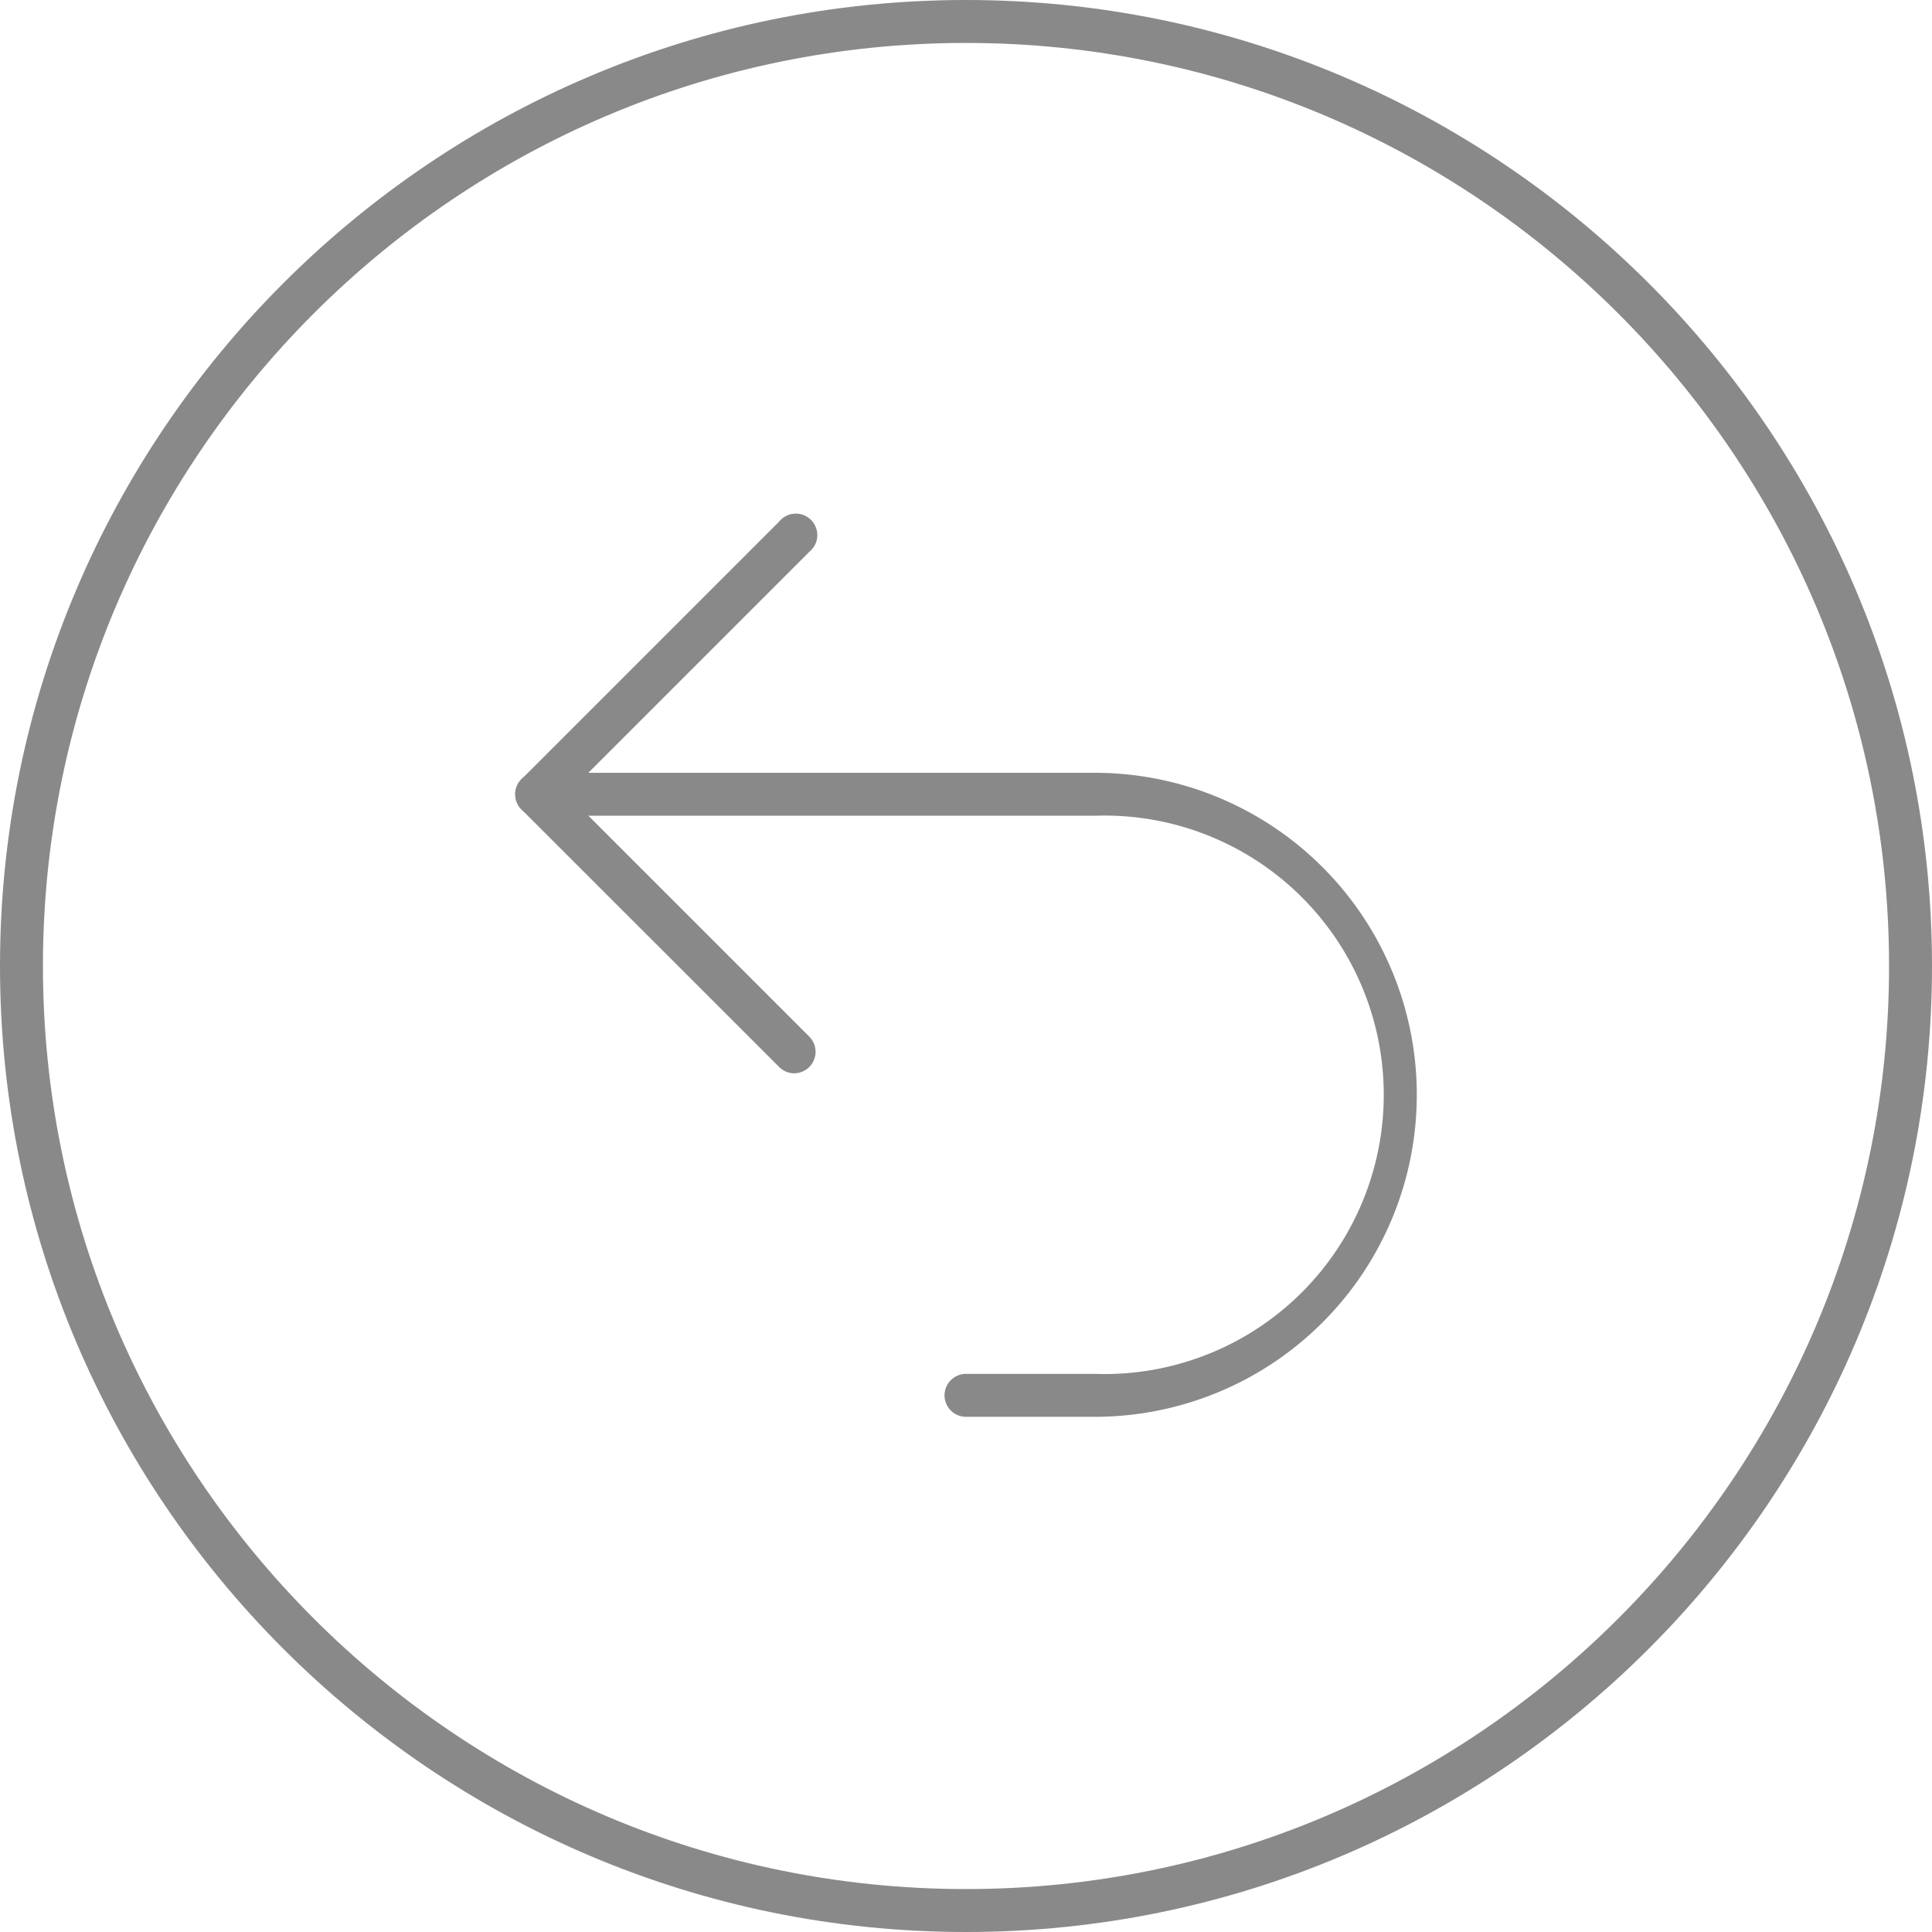 <svg id="Layer_1" data-name="Layer 1" xmlns="http://www.w3.org/2000/svg" viewBox="0 0 512 512"><defs><style>.cls-1{fill:#898989;}</style></defs><title>return-arrow-left-other</title><path class="cls-1" d="M256,512C114.84,512,0,397.16,0,256S114.84,0,256,0,512,114.84,512,256,397.16,512,256,512Zm0-500.62C121.12,11.38,11.38,121.12,11.38,256S121.12,500.62,256,500.62,500.62,390.88,500.62,256,390.88,11.38,256,11.38Z"/><path class="cls-1" d="M210.49,284.44a5.67,5.67,0,0,1-4-1.67L138.2,214.51a5.69,5.69,0,0,1,0-8l68.27-68.27a5.69,5.69,0,1,1,8,8l-64.24,64.24,64.24,64.24a5.69,5.69,0,0,1-4,9.71Z"/><path class="cls-1" d="M290.13,375.47H256a5.69,5.69,0,0,1,0-11.38h34.13a74,74,0,1,0,0-147.91H142.22a5.69,5.69,0,0,1,0-11.38H290.13a85.33,85.33,0,1,1,0,170.67Z"/></svg>